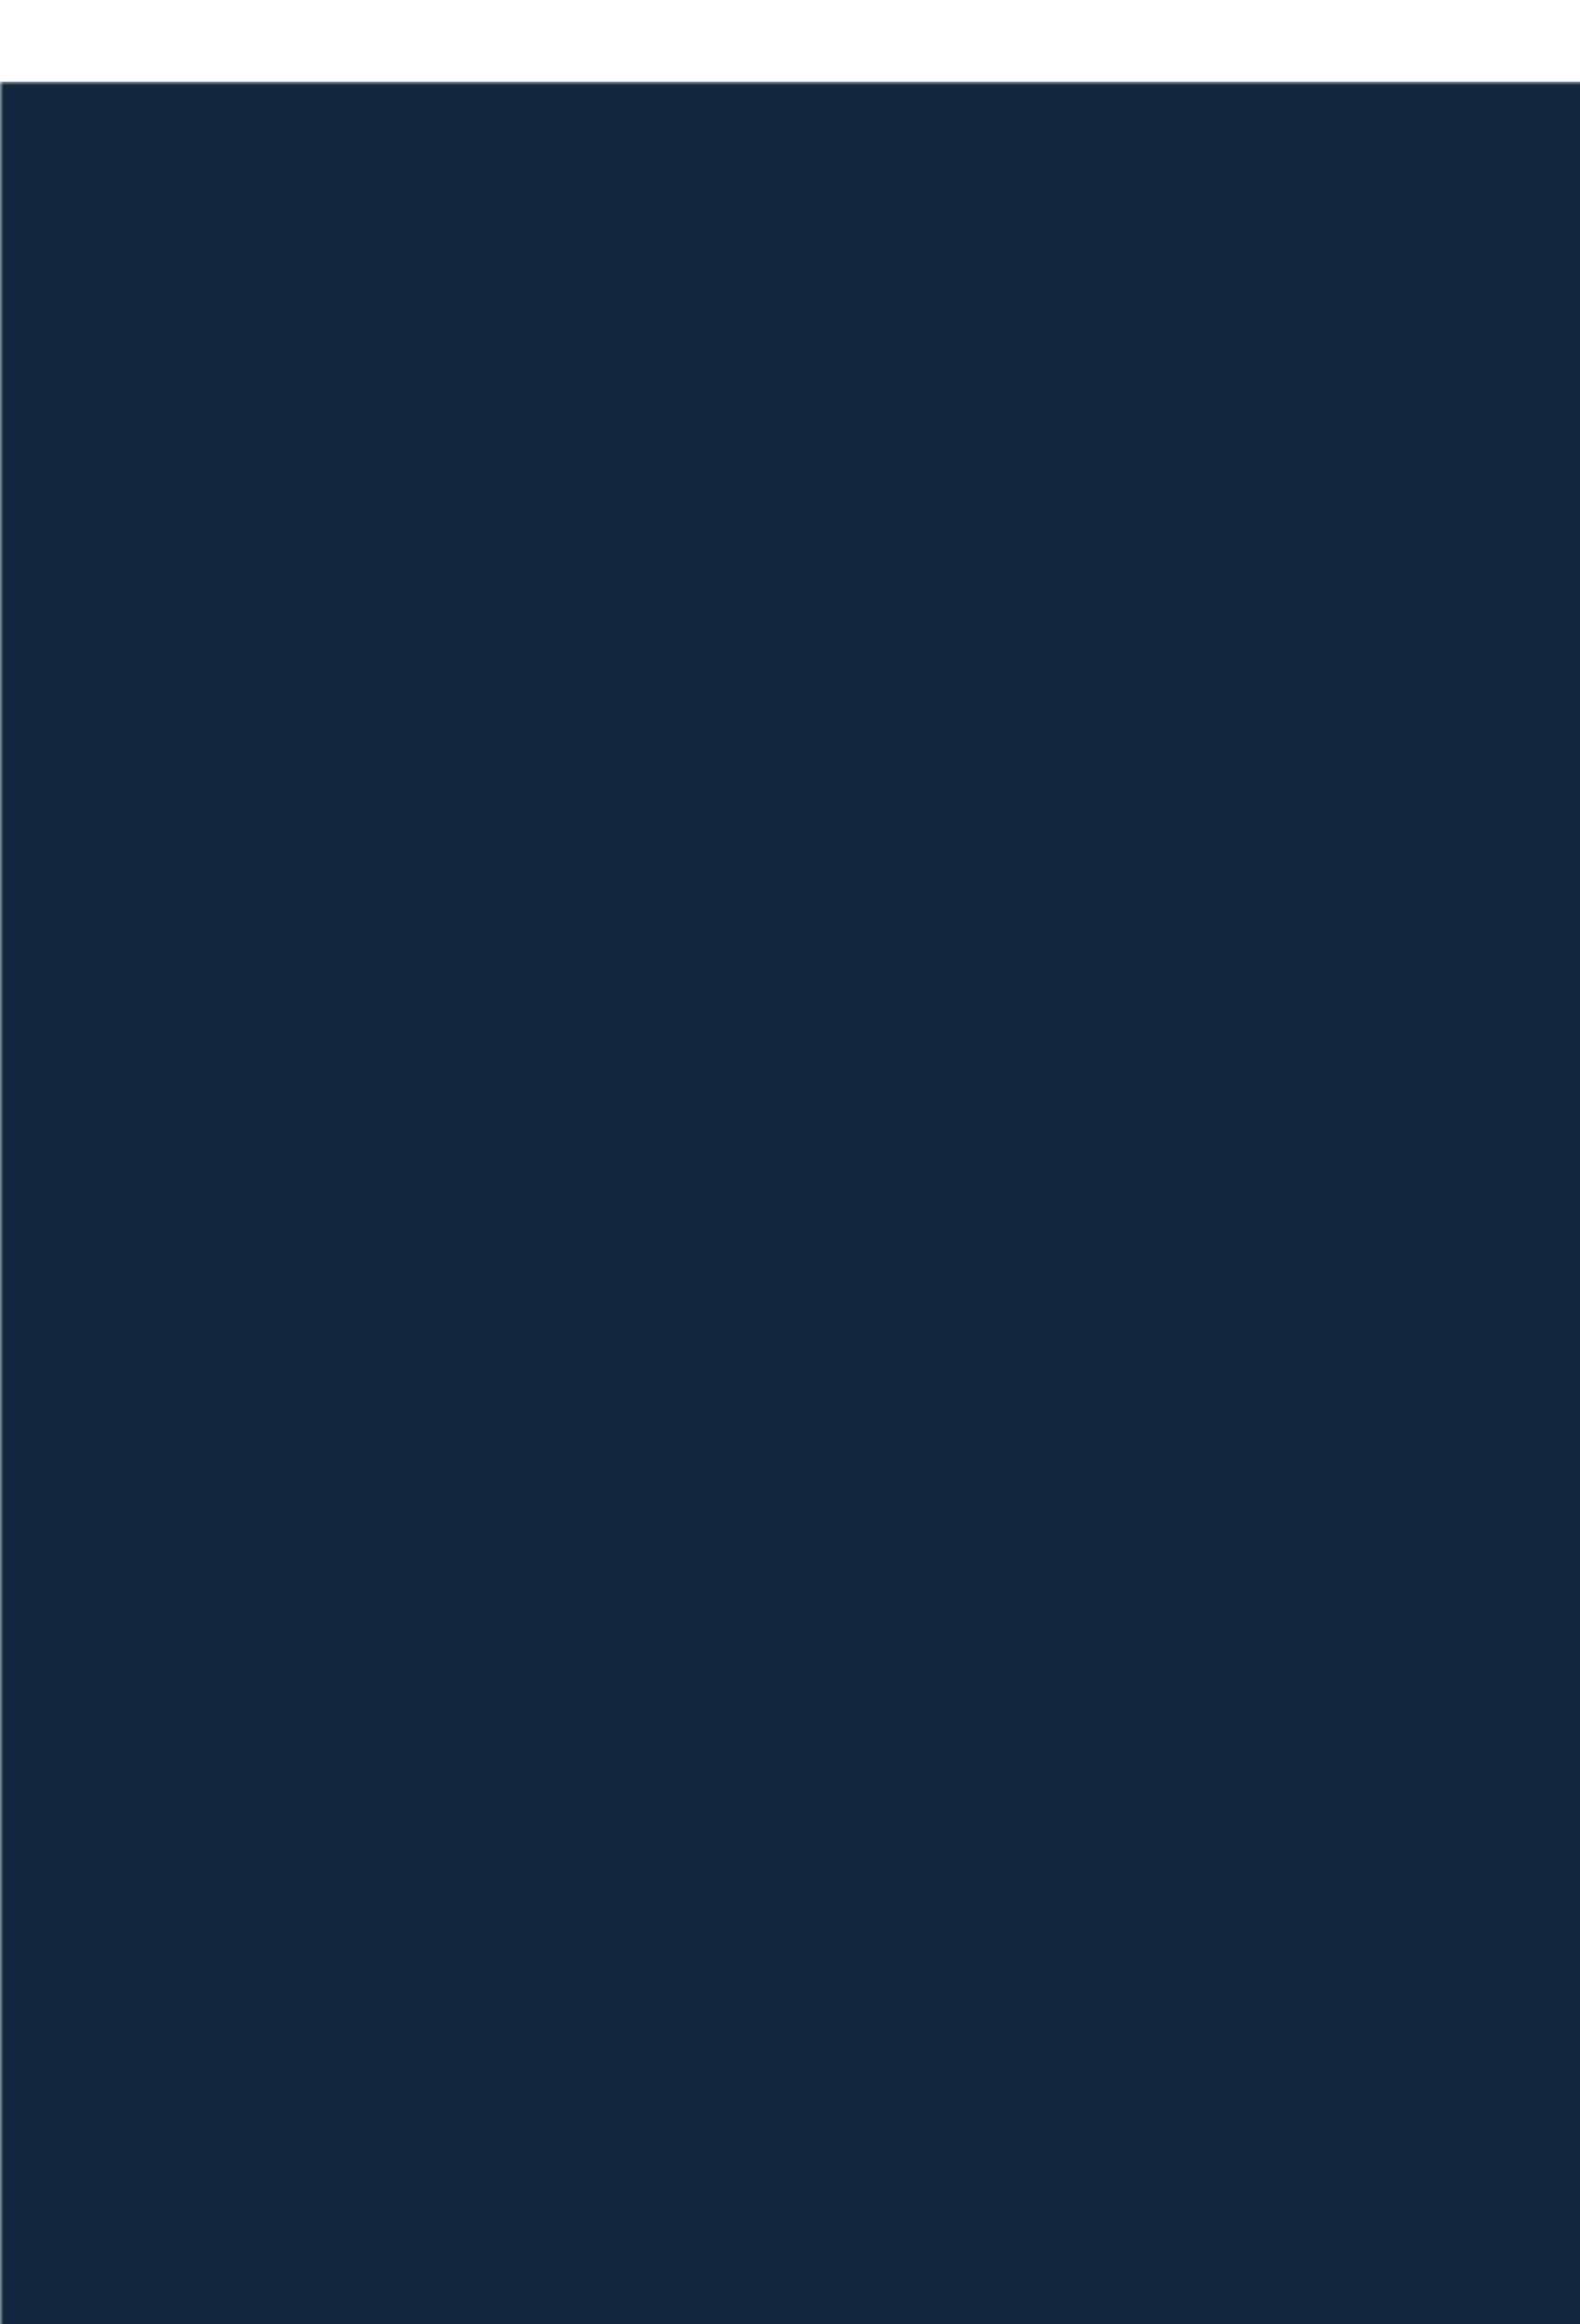 <svg width="17" height="25" xmlns="http://www.w3.org/2000/svg" viewBox="0 0 230.58 315.28">
                            <mask id="save">
                                <rect width="100%" height="100%" fill="white" />
                                <g>
                                    <path
                                        d="M115.29,0c-59.65,0-108,15-108,33.5S55.64,67,115.29,67s108-15,108-33.5S174.93,0,115.29,0Zm0,59.5c-46.39,0-84-11.64-84-26s37.61-26,84-26,84,11.64,84,26S161.68,59.5,115.29,59.5ZM80.5,191.14l11.14,34.27a5.92,5.92,0,0,0,5.63,4.09h36a5.91,5.91,0,0,0,5.63-4.09l11.14-34.27a5.93,5.93,0,0,0-2.15-6.62l-29.15-21.18a5.91,5.91,0,0,0-7,0L82.66,184.52A5.92,5.92,0,0,0,80.5,191.14ZM38.18,141l10.24,31.53a7.91,7.91,0,0,1-2.87,8.84L18.73,200.81a7.88,7.88,0,0,1-9.29,0L3.37,196.4a7.87,7.87,0,0,1-3.24-7,114.77,114.77,0,0,1,16.33-50.12,7.87,7.87,0,0,1,6.73-3.76h7.47A7.91,7.91,0,0,1,38.18,141Zm40,103.28,5.79-8a7.85,7.85,0,0,0,1.12-7.08L73.34,192.9a7.88,7.88,0,0,0-5.08-5.07l-9.38-3.05a7.88,7.88,0,0,0-7.08,1.12L23,206.85a7.91,7.91,0,0,0-2.87,8.84L28.65,242a7.9,7.9,0,0,0,7.51,5.46H71.81A7.91,7.91,0,0,0,78.21,244.24ZM136.76,290l11.09-34.14a7.88,7.88,0,0,0-1.12-7.09l-5.85-8.05a7.91,7.91,0,0,0-6.4-3.26H96.09a7.88,7.88,0,0,0-6.39,3.26l-5.86,8.05a7.94,7.94,0,0,0-1.12,7.09L93.81,290a7.91,7.91,0,0,0,7.52,5.46h27.92A7.9,7.9,0,0,0,136.76,290ZM118.45,141.13V151a7.9,7.9,0,0,0,3.25,6.39l30.86,22.42a7.91,7.91,0,0,0,7.09,1.13l9.38-3.05a7.88,7.88,0,0,0,5.07-5.08l11-33.9a7.91,7.91,0,0,0-2.87-8.84l-22.41-16.28a7.93,7.93,0,0,0-9.3,0L121.7,134.73A7.93,7.93,0,0,0,118.45,141.13Zm112,48.25a114.9,114.9,0,0,0-16.33-50.12,7.88,7.88,0,0,0-6.74-3.76h-7.47A7.9,7.9,0,0,0,192.4,141l-10.25,31.53a7.92,7.92,0,0,0,2.87,8.84l26.83,19.48a7.88,7.88,0,0,0,9.29,0l6.07-4.41A7.91,7.91,0,0,0,230.45,189.38ZM201.93,242l8.56-26.35a7.89,7.89,0,0,0-2.87-8.83l-28.84-21a7.9,7.9,0,0,0-7.09-1.12l-9.38,3.05a7.89,7.89,0,0,0-5.07,5.07l-11.79,36.28a7.91,7.91,0,0,0,1.12,7.08l5.8,8a7.89,7.89,0,0,0,6.39,3.26h35.65A7.9,7.9,0,0,0,201.93,242ZM44.77,138.9l11,33.9a7.9,7.9,0,0,0,5.07,5.08l9.38,3.05a7.91,7.91,0,0,0,7.09-1.13l30.86-22.42a7.88,7.88,0,0,0,3.26-6.39v-9.86a7.91,7.91,0,0,0-3.26-6.4L79.35,113.78a7.91,7.91,0,0,0-9.29,0L47.64,130.06A7.92,7.92,0,0,0,44.77,138.9ZM194.41,254.5H161.26a7.9,7.9,0,0,0-7.52,5.46L143.5,291.49a7.91,7.91,0,0,0,2.87,8.84l6.06,4.4a7.89,7.89,0,0,0,7.69.91,116.08,116.08,0,0,0,42.6-31,7.89,7.89,0,0,0,1.51-7.59l-2.3-7.07A7.9,7.9,0,0,0,194.41,254.5ZM78.14,304.73l6.07-4.4a7.91,7.91,0,0,0,2.87-8.84L76.83,260a7.89,7.89,0,0,0-7.51-5.46H36.16A7.9,7.9,0,0,0,28.65,260L26.35,267a7.89,7.89,0,0,0,1.51,7.59,116.13,116.13,0,0,0,42.59,31A7.89,7.89,0,0,0,78.14,304.73ZM147.3,92a7.87,7.87,0,0,0-5.66-5.25,115.72,115.72,0,0,0-52.7,0A7.87,7.87,0,0,0,83.27,92L81,99.13A7.89,7.89,0,0,0,83.82,108l26.82,19.49a7.91,7.91,0,0,0,9.29,0L146.75,108a7.91,7.91,0,0,0,2.88-8.83Zm79.87,113.51-7.06,5.12a2.18,2.18,0,0,0-.77,1.07l-12.58,38.7a2.13,2.13,0,0,0,0,1.32l2.69,8.26a2.14,2.14,0,0,0,3.85.48,114.84,114.84,0,0,0,17.27-53.08A2.14,2.14,0,0,0,227.17,205.49ZM144,308l-7.07-5.13a2.13,2.13,0,0,0-1.26-.41H94.94a2.08,2.08,0,0,0-1.25.41L86.62,308a2.15,2.15,0,0,0,.73,3.82,115.84,115.84,0,0,0,55.88,0A2.15,2.15,0,0,0,144,308ZM23.81,250.38l-12.57-38.7a2.14,2.14,0,0,0-.78-1.07l-7-5.12A2.14,2.14,0,0,0,0,207.36a114.73,114.73,0,0,0,17.27,53.08,2.14,2.14,0,0,0,3.85-.48l2.68-8.26A2.13,2.13,0,0,0,23.81,250.38Zm132-155.57,2.69,8.3a2.14,2.14,0,0,0,.78,1.07l32.92,23.91a2.08,2.08,0,0,0,1.25.41h8.66a2.15,2.15,0,0,0,1.64-3.52,116,116,0,0,0-45.11-32.82A2.14,2.14,0,0,0,155.78,94.81ZM38.41,128.09l32.92-23.91a2.18,2.18,0,0,0,.77-1.07l2.7-8.3A2.15,2.15,0,0,0,72,92.16,116.06,116.06,0,0,0,26.85,125a2.15,2.15,0,0,0,1.65,3.52h8.65A2.13,2.13,0,0,0,38.41,128.09Z" />

                                </g>
                            </mask>
                            <rect width="100%" height="100%" fill="#13283E" mask="url(#save)" />
                        </svg>